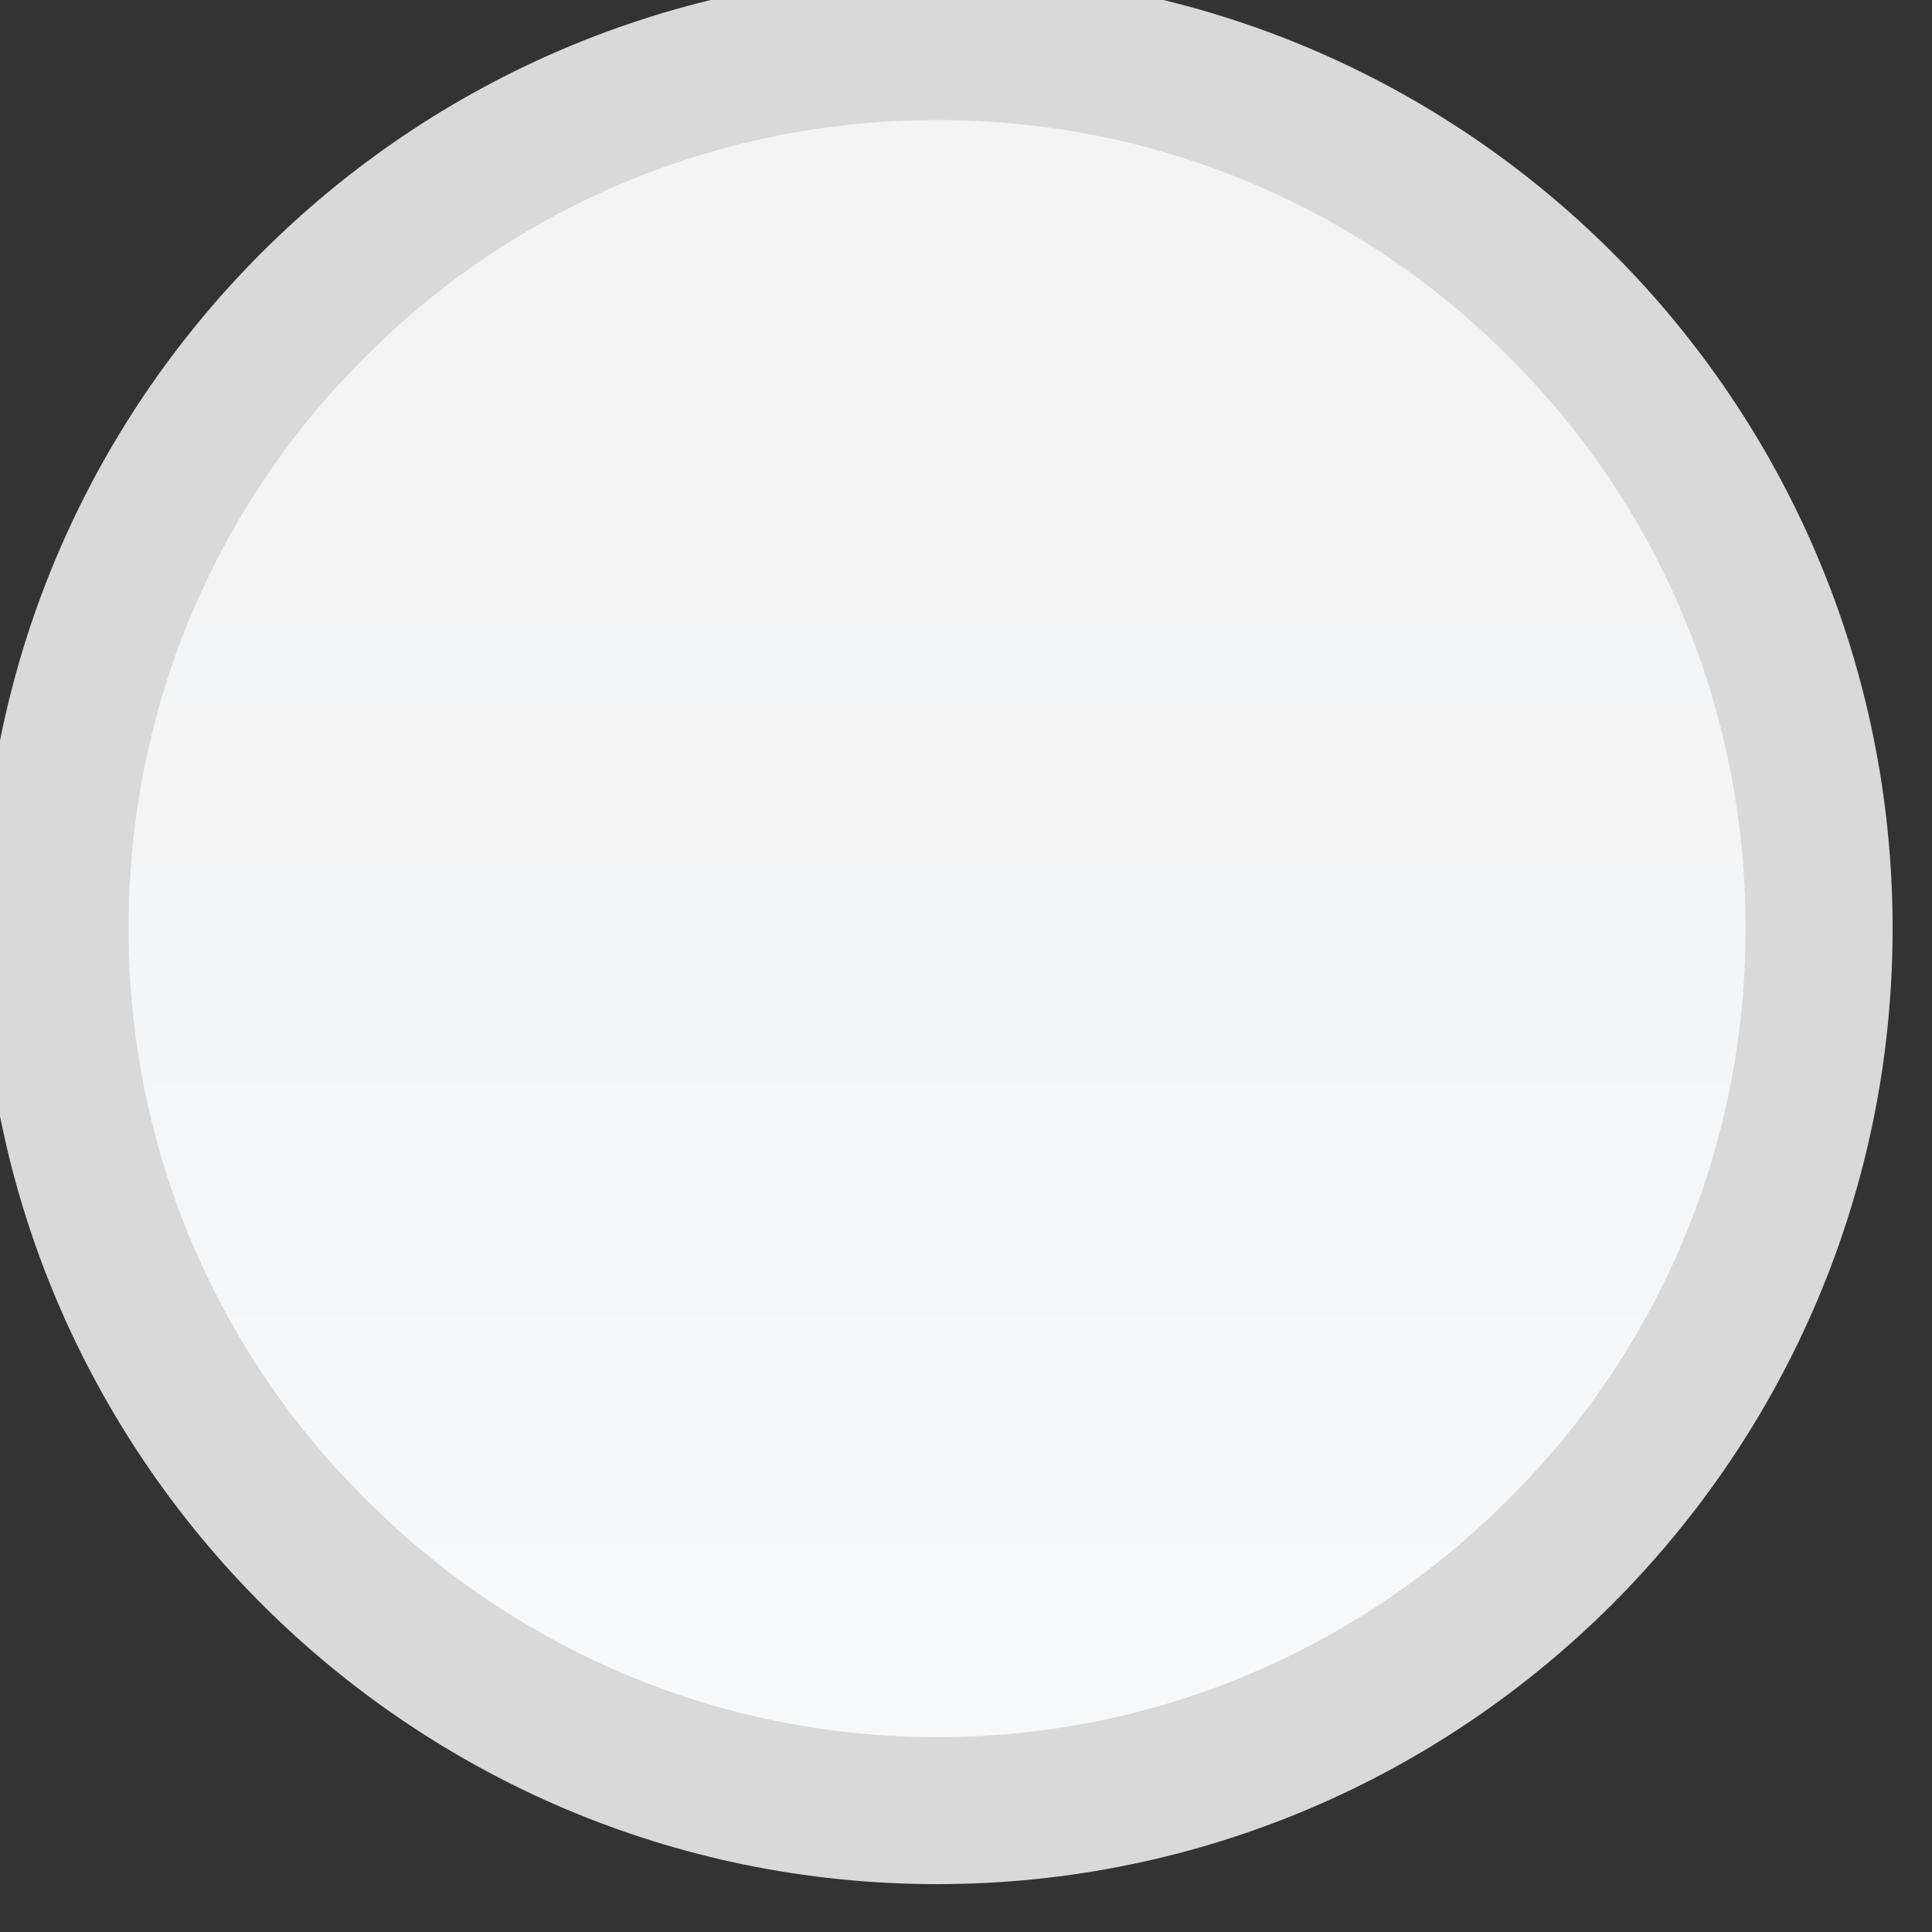 <?xml version="1.0" standalone="no"?>
<!DOCTYPE svg PUBLIC "-//W3C//DTD SVG 1.1//EN" "http://www.w3.org/Graphics/SVG/1.1/DTD/svg11.dtd">
<svg width="100%" height="100%" viewBox="0 0 73 73" version="1.1" xmlns="http://www.w3.org/2000/svg" xmlns:xlink="http://www.w3.org/1999/xlink" xml:space="preserve" style="fill-rule:evenodd;clip-rule:evenodd;stroke-linejoin:round;stroke-miterlimit:1.414;">
    <rect x="0" y="0" width="73" height="73" fill="#333333" stroke="none"/>
    <g transform="matrix(1.333,0,0,1.333,-4087.37,-5985.89)">
        <g transform="matrix(4.167,0,0,4.167,0,0)">
            <path d="M748.226,1083.96C748.226,1087.27 745.54,1089.96 742.226,1089.96C738.913,1089.96 736.226,1087.27 736.226,1083.96C736.226,1080.64 738.913,1077.96 742.226,1077.96C745.54,1077.96 748.226,1080.64 748.226,1083.96Z" style="fill:url(#_Linear1);"/>
        </g>
        <g transform="matrix(4.167,0,0,4.167,0,0)">
            <path d="M748.226,1083.96L747.726,1083.96C747.726,1085.48 747.111,1086.85 746.115,1087.84C745.118,1088.84 743.746,1089.46 742.226,1089.46C740.706,1089.46 739.334,1088.84 738.337,1087.84C737.341,1086.85 736.726,1085.48 736.726,1083.96C736.726,1082.43 737.341,1081.06 738.337,1080.07C739.334,1079.07 740.706,1078.46 742.226,1078.46C743.746,1078.46 745.118,1079.07 746.115,1080.07C747.111,1081.06 747.726,1082.43 747.726,1083.96L748.726,1083.96C748.726,1080.37 745.816,1077.46 742.226,1077.46C738.636,1077.46 735.726,1080.37 735.726,1083.96C735.726,1087.54 738.636,1090.46 742.226,1090.46C745.816,1090.46 748.726,1087.54 748.726,1083.96L748.226,1083.96Z" style="fill:rgb(217,217,217);fill-rule:nonzero;"/>
        </g>
    </g>
    <defs>
        <linearGradient id="_Linear1" x1="0" y1="0" x2="1" y2="0" gradientUnits="userSpaceOnUse" gradientTransform="matrix(-3.43354e-07,-7.855,7.855,-3.43354e-07,742.226,1088.95)"><stop offset="0%" style="stop-color:rgb(246,248,249);stop-opacity:1"/><stop offset="100%" style="stop-color:rgb(243,243,244);stop-opacity:1"/></linearGradient>
    </defs>
</svg>
